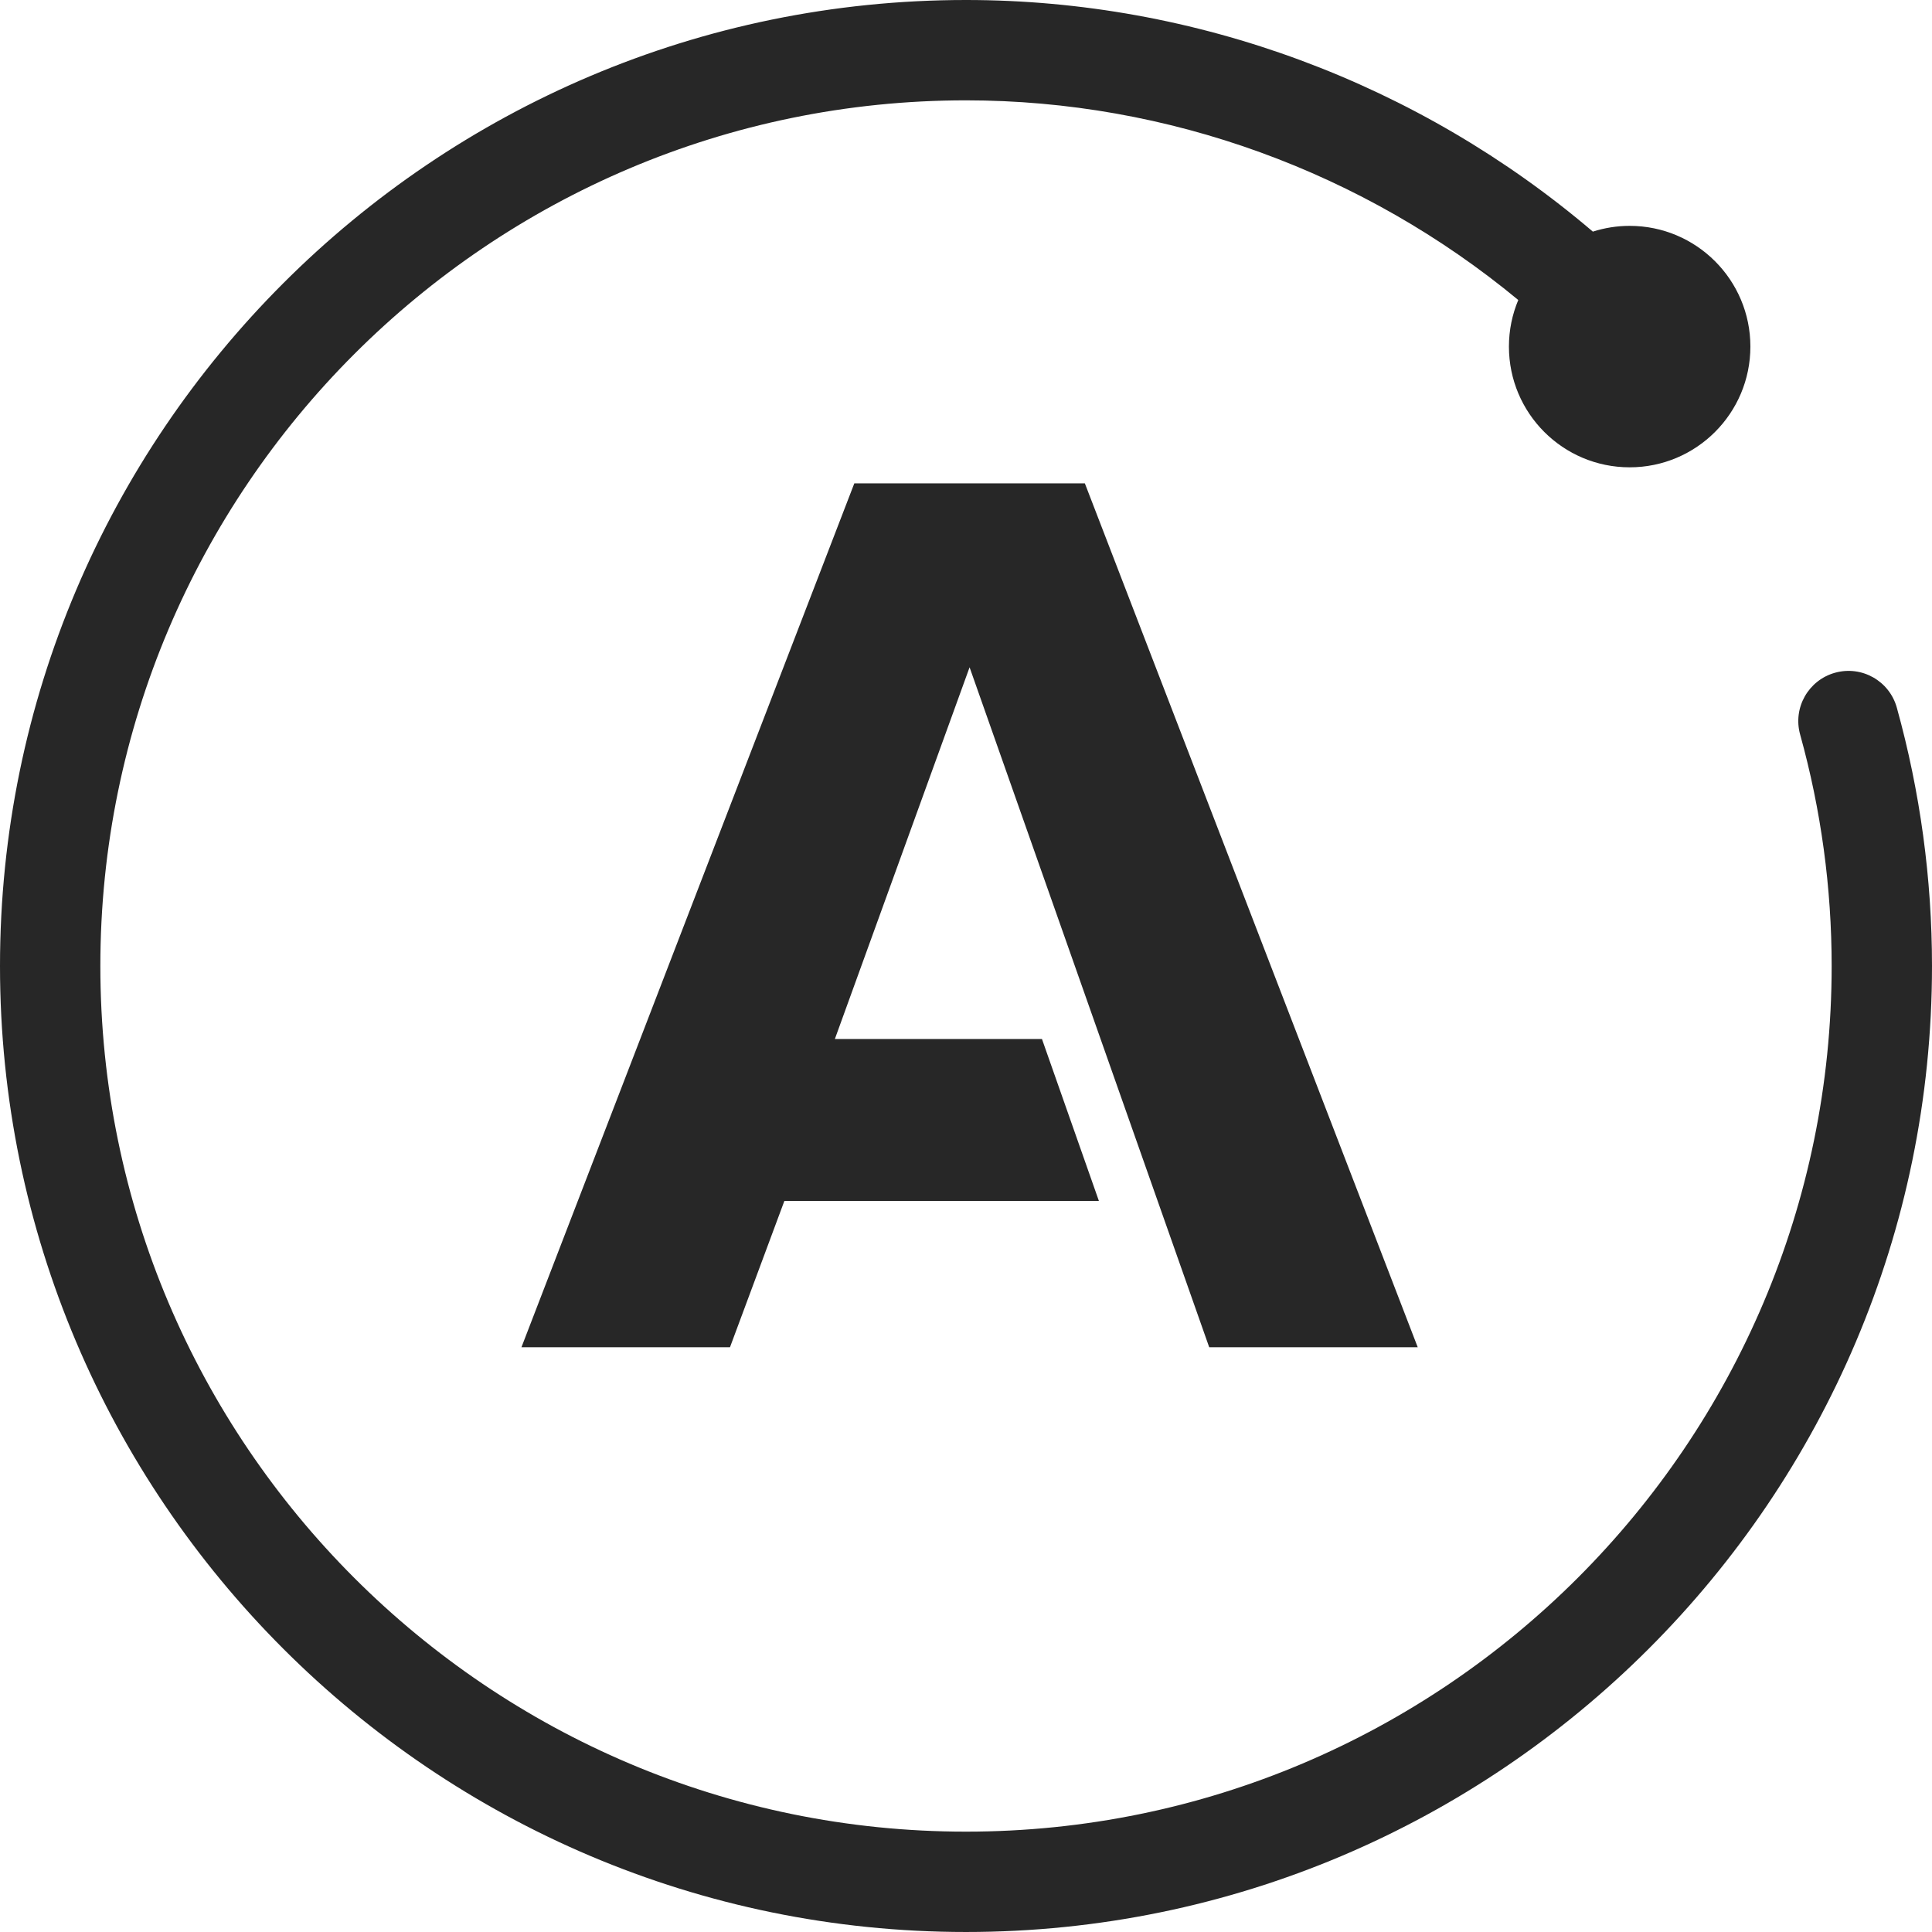 <?xml version="1.0" encoding="UTF-8" standalone="no"?>
<svg width="256px" height="256px" viewBox="0 0 256 256" version="1.1" xmlns="http://www.w3.org/2000/svg" xmlns:xlink="http://www.w3.org/1999/xlink" preserveAspectRatio="xMidYMid">
    <g>
        <path d="M160.227,178.519 L187.857,178.519 L143.75,64.049 L113.201,64.049 L69.094,178.519 L96.726,178.519 L103.934,159.129 L145.609,159.129 L138.065,137.673 L110.625,137.673 L128.475,88.419 L160.227,178.519 Z M251.339,93.768 C250.357,90.232 246.705,88.155 243.154,89.141 C239.617,90.123 237.544,93.787 238.526,97.324 C241.299,107.309 242.704,117.63 242.704,128 C242.704,191.248 191.248,242.702 128,242.702 C64.752,242.702 13.297,191.248 13.297,128 C13.297,64.751 64.752,13.296 128,13.296 C154.793,13.296 180.718,22.814 201.179,39.752 C200.383,41.652 199.941,43.737 199.941,45.925 C199.941,54.76 207.103,61.922 215.938,61.922 C224.773,61.922 231.935,54.76 231.935,45.925 C231.935,37.09 224.773,29.928 215.938,29.928 C214.237,29.928 212.6,30.199 211.062,30.691 C188.022,11.056 158.513,0 128,0 C57.421,0 0,57.42 0,128 C0,198.579 57.421,255.999 128,255.999 C198.579,255.999 256,198.579 256,128 C256,116.428 254.433,104.91 251.339,93.768 Z" fill="#272727"></path>
    </g>
</svg>
